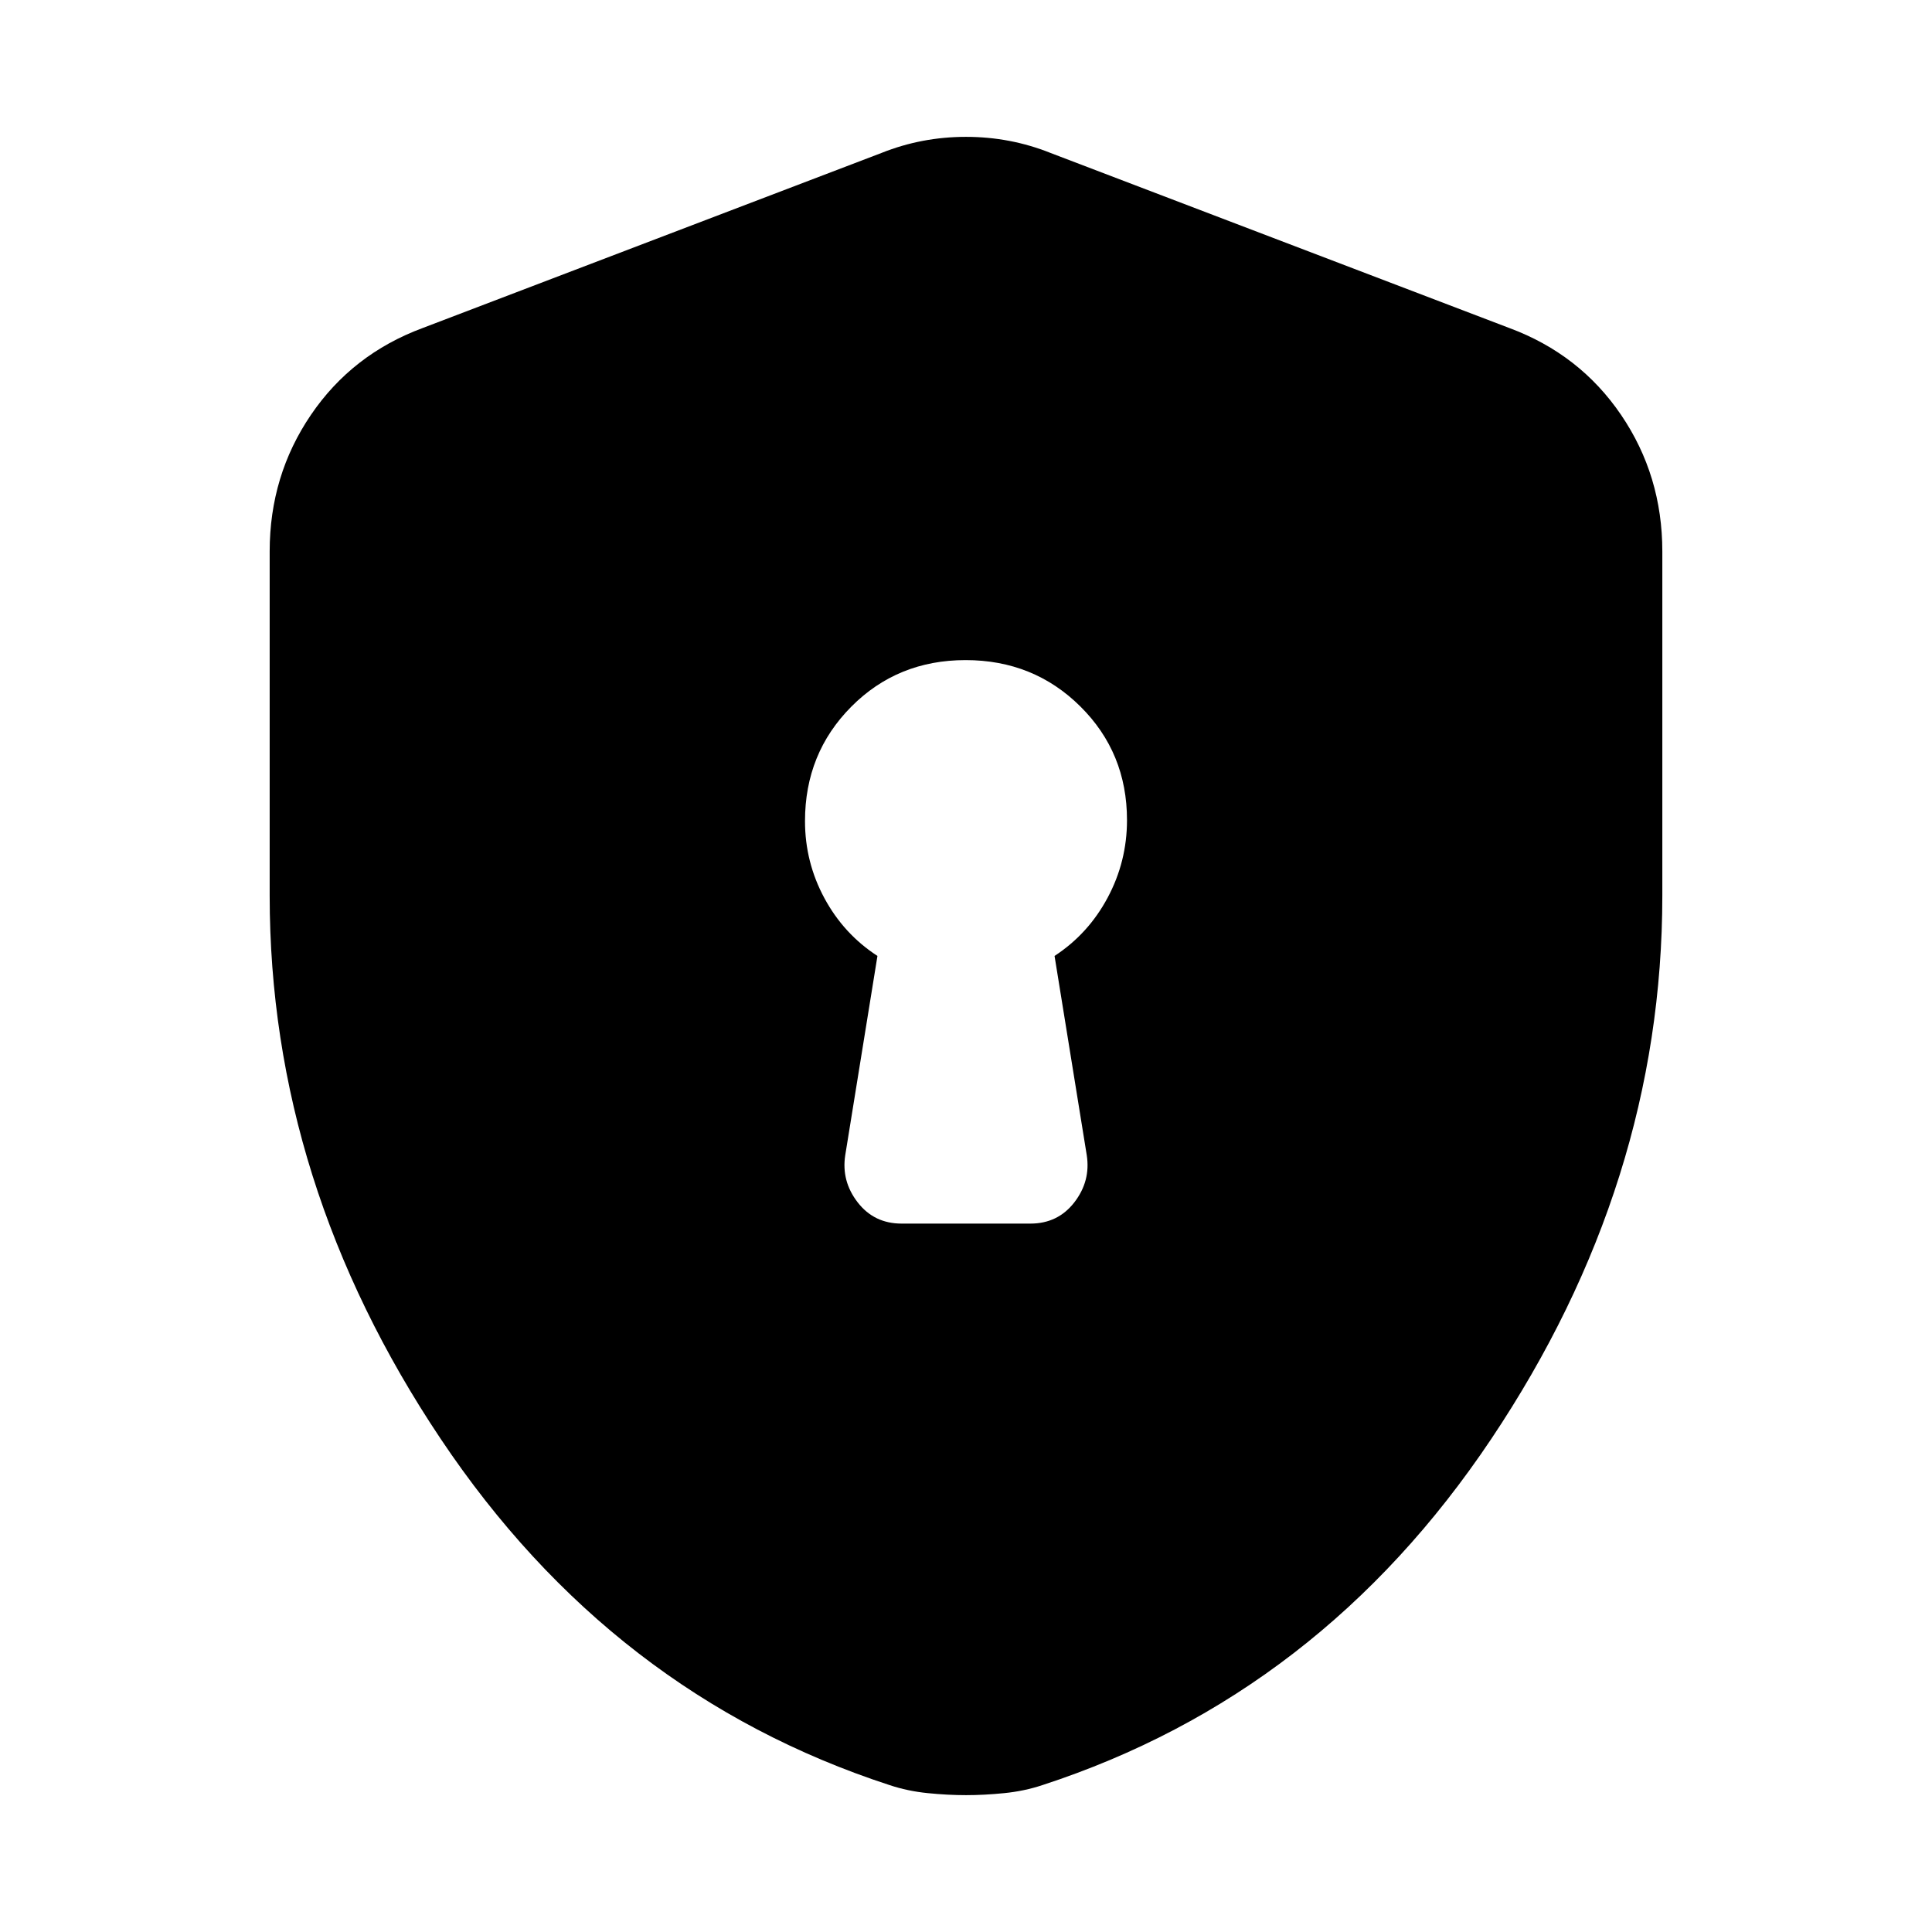<svg xmlns="http://www.w3.org/2000/svg" height="20" viewBox="0 -960 960 960" width="20"><path d="M448-352h64q13.65 0 21.83-10.56Q542-373.13 540-386l-16-99q16.74-10.94 26.37-28.93 9.63-17.99 9.63-38.56Q560-586 536.79-609t-57-23Q446-632 423-608.85T400-552q0 20.41 9.63 38.27Q419.26-495.87 436-485l-16 99q-2 12.87 6.17 23.44Q434.35-352 448-352Zm32 284q-9 0-19-1t-19-4q-138-45-223-172t-85-270v-171q0-37.69 20.5-67.85Q175-784 210-797l228-87q20-8 42-8t42 8l228 87q35 13 55.5 43.15Q826-723.69 826-686v171q0 143-85 270T518-73q-9 3-19 4t-19 1Z"/></svg>